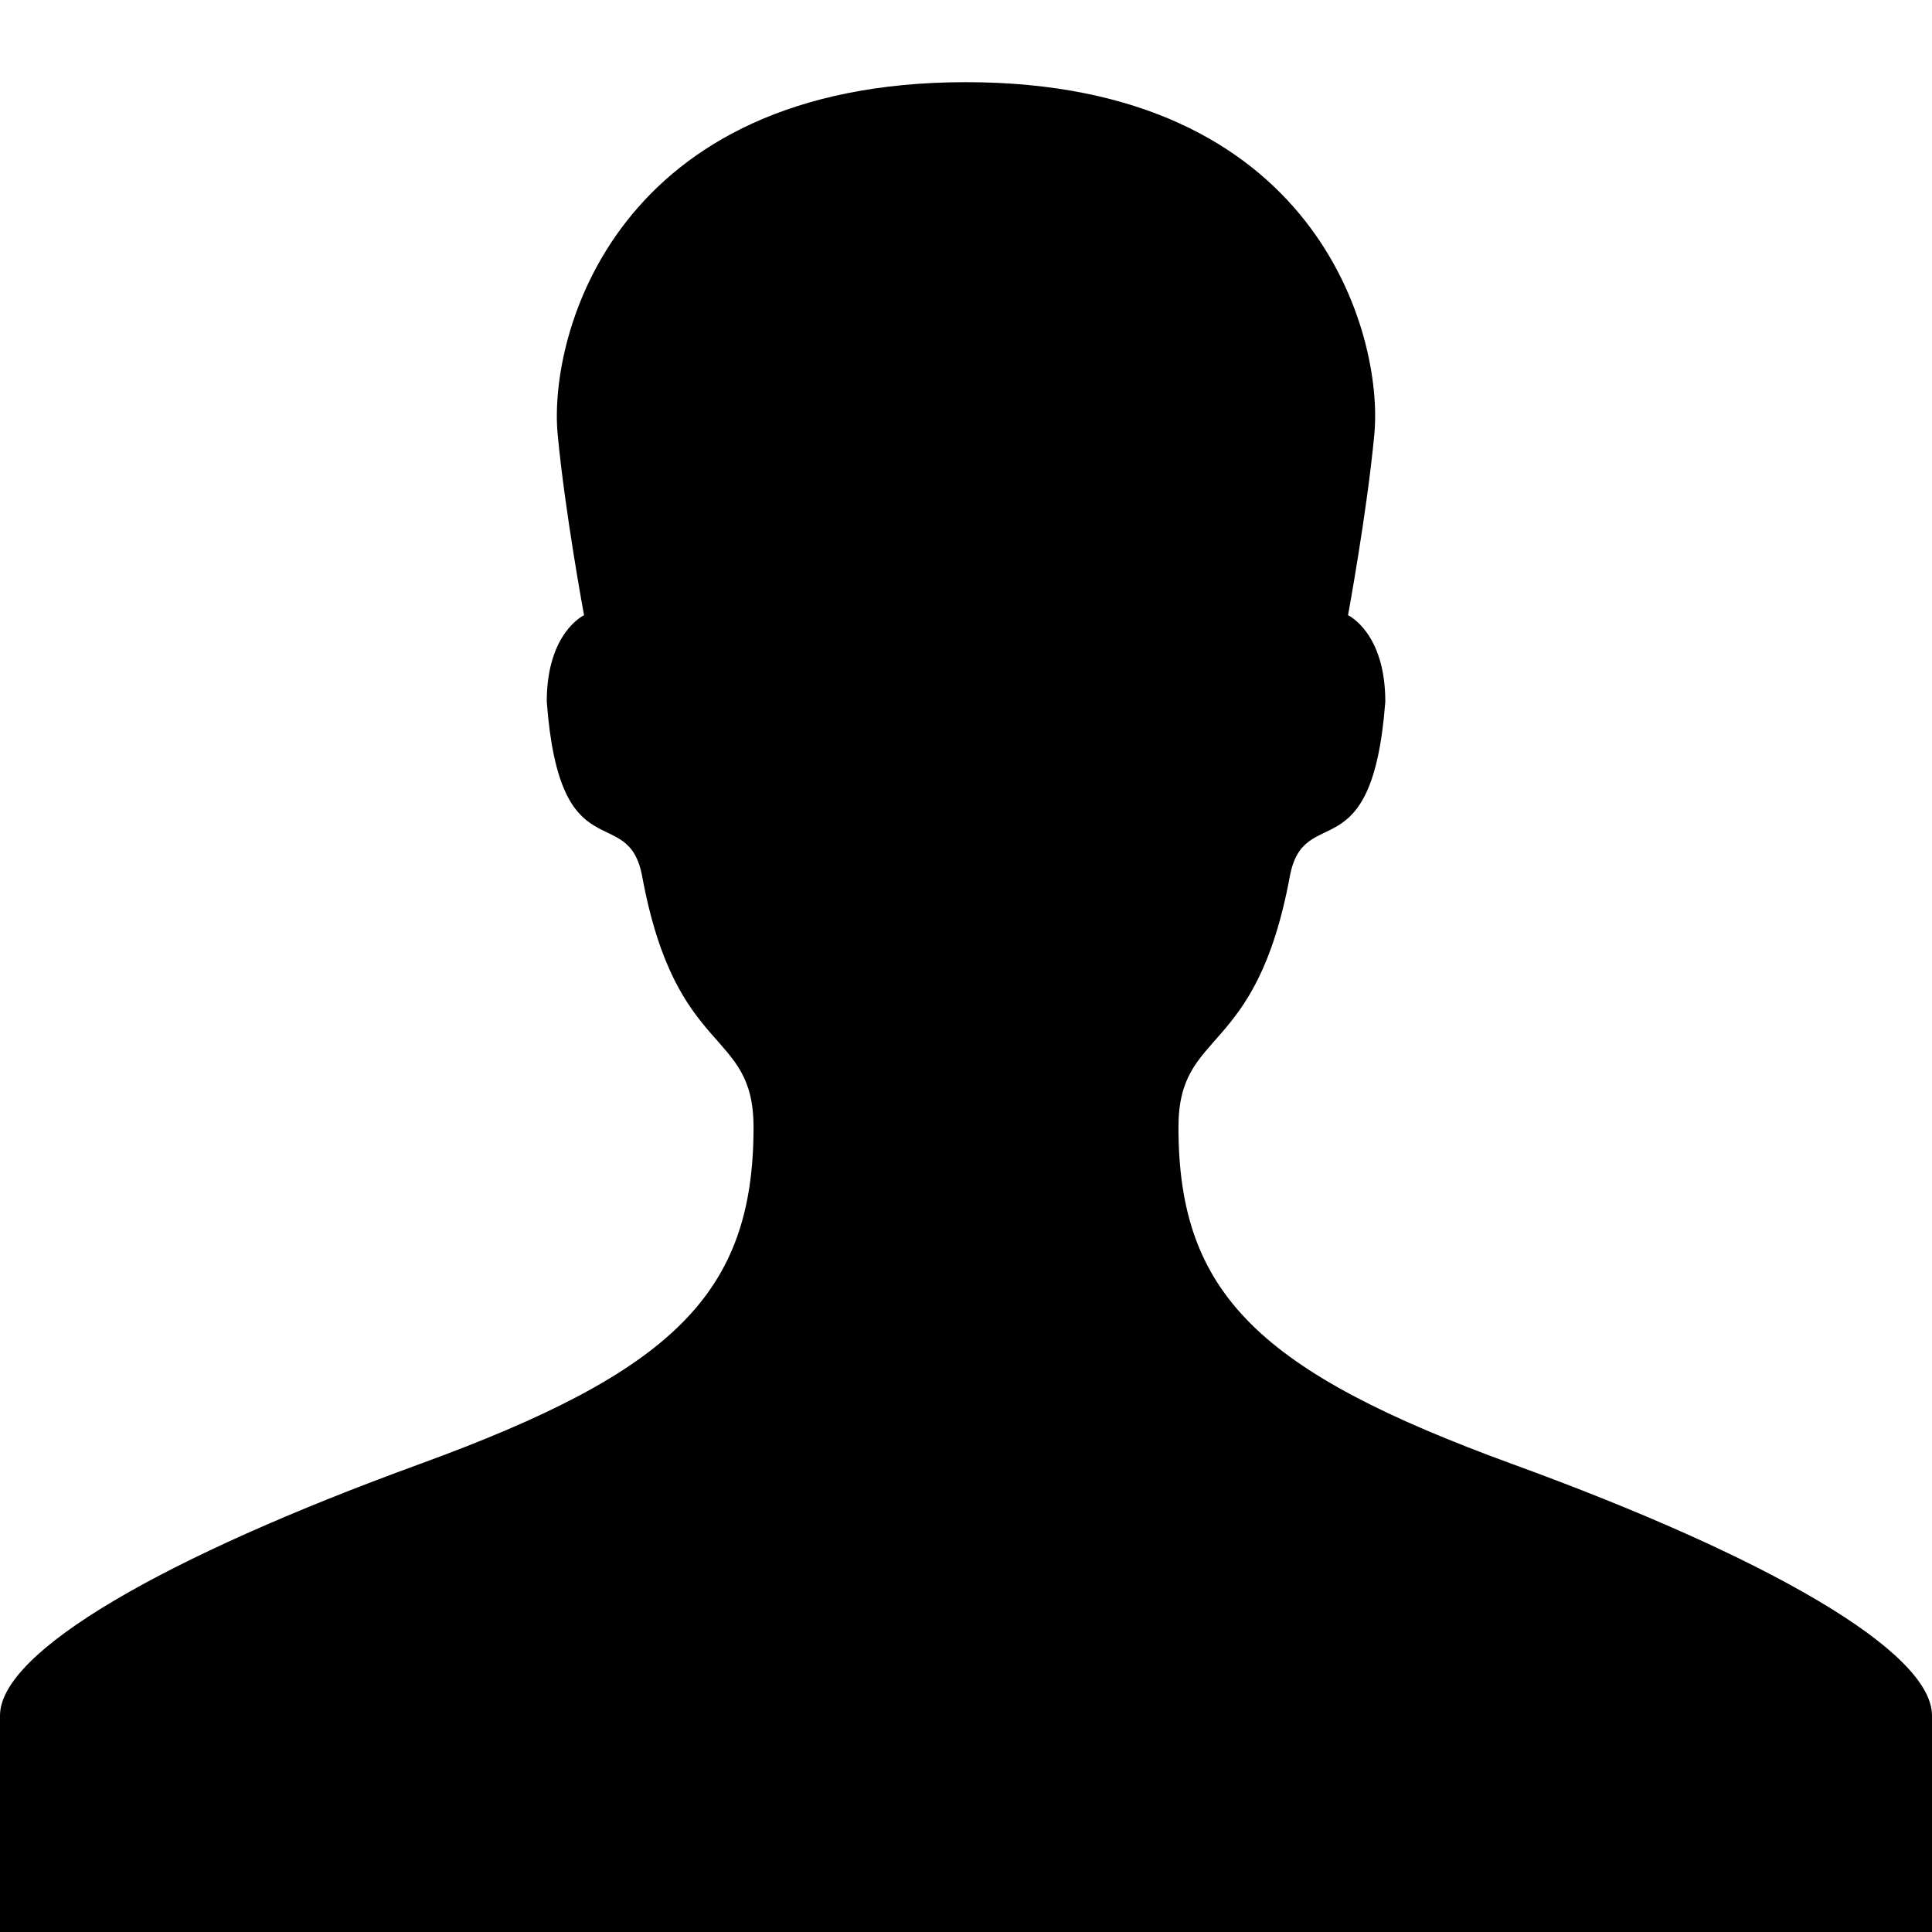 <?xml version="1.0" encoding="utf-8"?>
<!-- Generator: Adobe Illustrator 16.0.0, SVG Export Plug-In . SVG Version: 6.00 Build 0)  -->
<!DOCTYPE svg PUBLIC "-//W3C//DTD SVG 1.1//EN" "http://www.w3.org/Graphics/SVG/1.1/DTD/svg11.dtd">
<svg version="1.1" id="Layer_1" xmlns="http://www.w3.org/2000/svg" xmlns:xlink="http://www.w3.org/1999/xlink" x="0px" y="0px"
	 width="30px" height="30px" viewBox="0 0 30 30" enable-background="new 0 0 30 30" xml:space="preserve">
<g>
	<path d="M23.49,22.736c-3.934-1.435-5.191-2.644-5.191-5.232c0-1.555,1.201-1.047,1.729-3.894c0.219-1.181,1.279-0.019,1.483-2.715
		c0-1.075-0.579-1.342-0.579-1.342s0.294-1.59,0.409-2.813C21.483,5.215,20.46,1.276,15,1.276S8.517,5.215,8.659,6.74
		c0.115,1.224,0.41,2.813,0.41,2.813S8.49,9.82,8.49,10.895c0.202,2.696,1.264,1.534,1.482,2.715
		c0.527,2.847,1.729,2.339,1.729,3.894c0,2.589-1.257,3.798-5.19,5.232C2.564,24.174,0,25.64,0,26.64S0,30,0,30h15h15
		c0,0,0-2.36,0-3.36S27.437,24.174,23.49,22.736z"/>
</g>
</svg>

